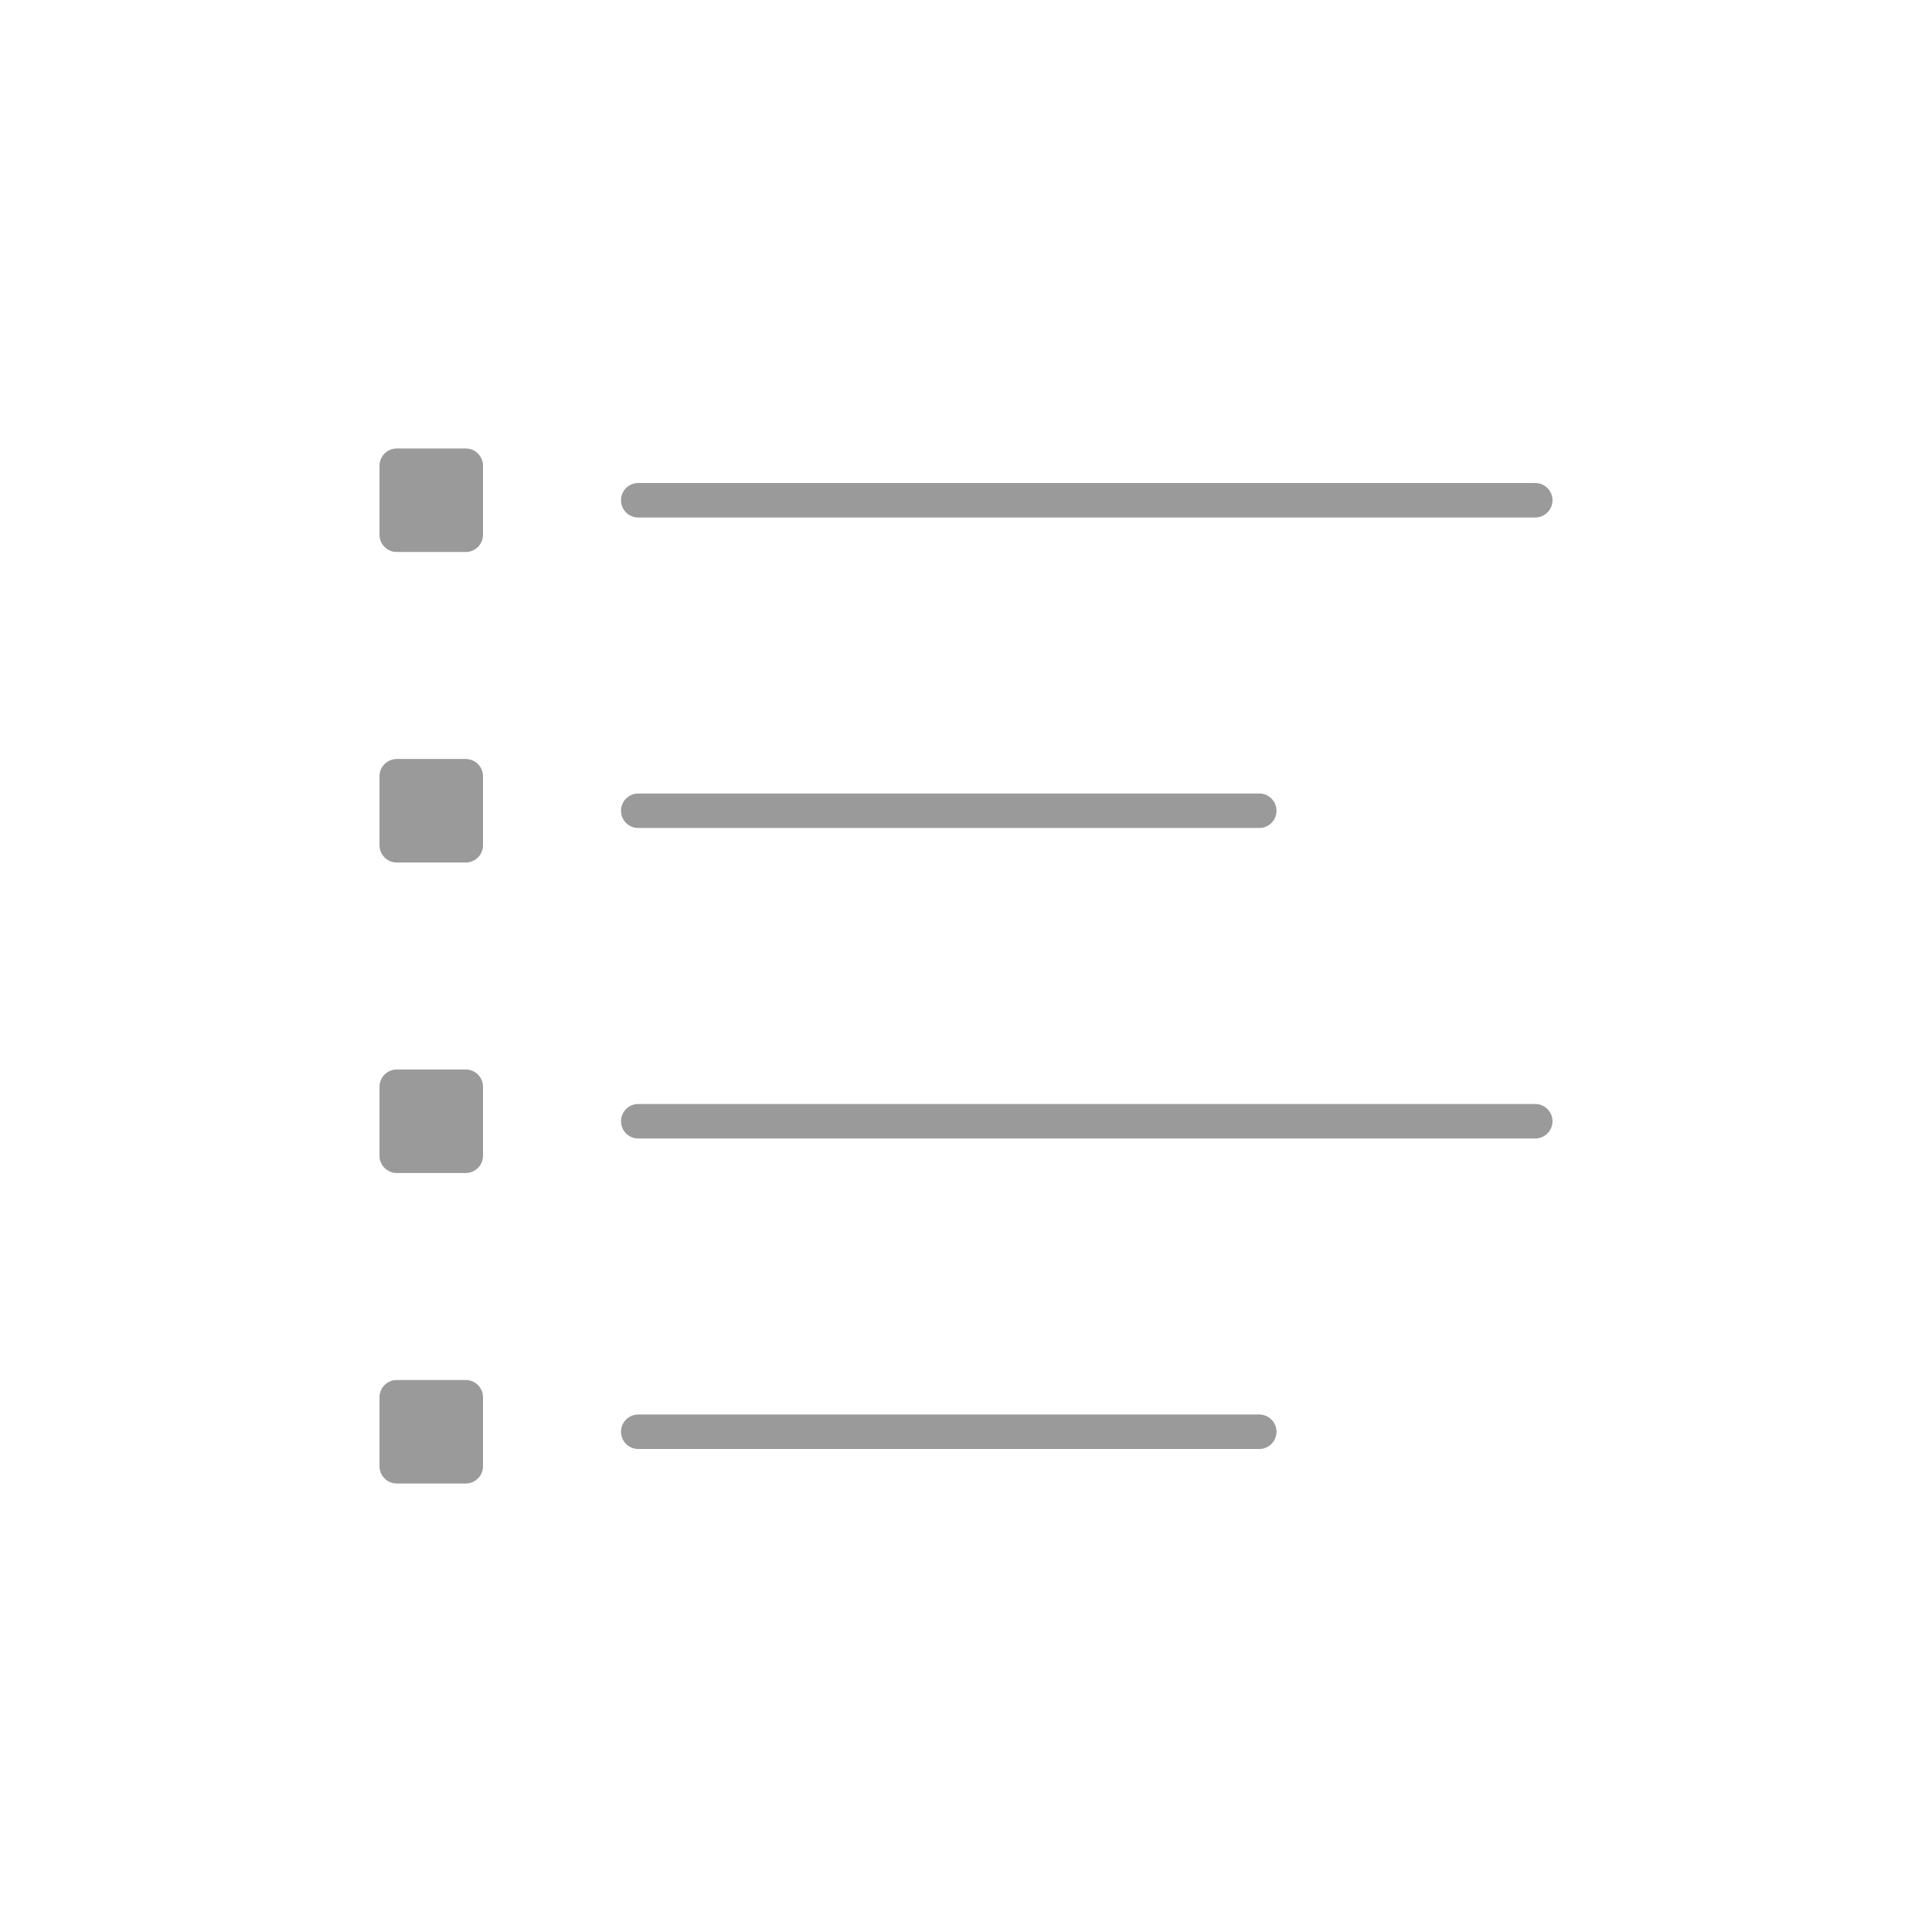 <svg width="56" height="56" viewBox="0 0 56 56" fill="none" xmlns="http://www.w3.org/2000/svg">
<path fill-rule="evenodd" clip-rule="evenodd" d="M11 13.5C11 13.224 11.224 13 11.5 13H13.5C13.776 13 14 13.224 14 13.5V15.5C14 15.776 13.776 16 13.5 16H11.5C11.224 16 11 15.776 11 15.5V13.5ZM18 14.5C18 14.224 18.224 14 18.5 14H44.5C44.776 14 45 14.224 45 14.5C45 14.776 44.776 15 44.5 15H18.5C18.224 15 18 14.776 18 14.5ZM18.5 23C18.224 23 18 23.224 18 23.5C18 23.776 18.224 24 18.5 24H36.5C36.776 24 37 23.776 37 23.5C37 23.224 36.776 23 36.5 23H18.5ZM18.5 41C18.224 41 18 41.224 18 41.5C18 41.776 18.224 42 18.5 42H36.5C36.776 42 37 41.776 37 41.5C37 41.224 36.776 41 36.5 41H18.5ZM18.5 32C18.224 32 18 32.224 18 32.5C18 32.776 18.224 33 18.5 33H44.5C44.776 33 45 32.776 45 32.5C45 32.224 44.776 32 44.5 32H18.5ZM11.5 22C11.224 22 11 22.224 11 22.5V24.5C11 24.776 11.224 25 11.5 25H13.5C13.776 25 14 24.776 14 24.5V22.5C14 22.224 13.776 22 13.5 22H11.5ZM11 31.5C11 31.224 11.224 31 11.5 31H13.5C13.776 31 14 31.224 14 31.5V33.5C14 33.776 13.776 34 13.5 34H11.5C11.224 34 11 33.776 11 33.5V31.5ZM11.5 40C11.224 40 11 40.224 11 40.5V42.5C11 42.776 11.224 43 11.5 43H13.5C13.776 43 14 42.776 14 42.5V40.5C14 40.224 13.776 40 13.5 40H11.5Z" fill="#9A9A9A"/>
</svg>
